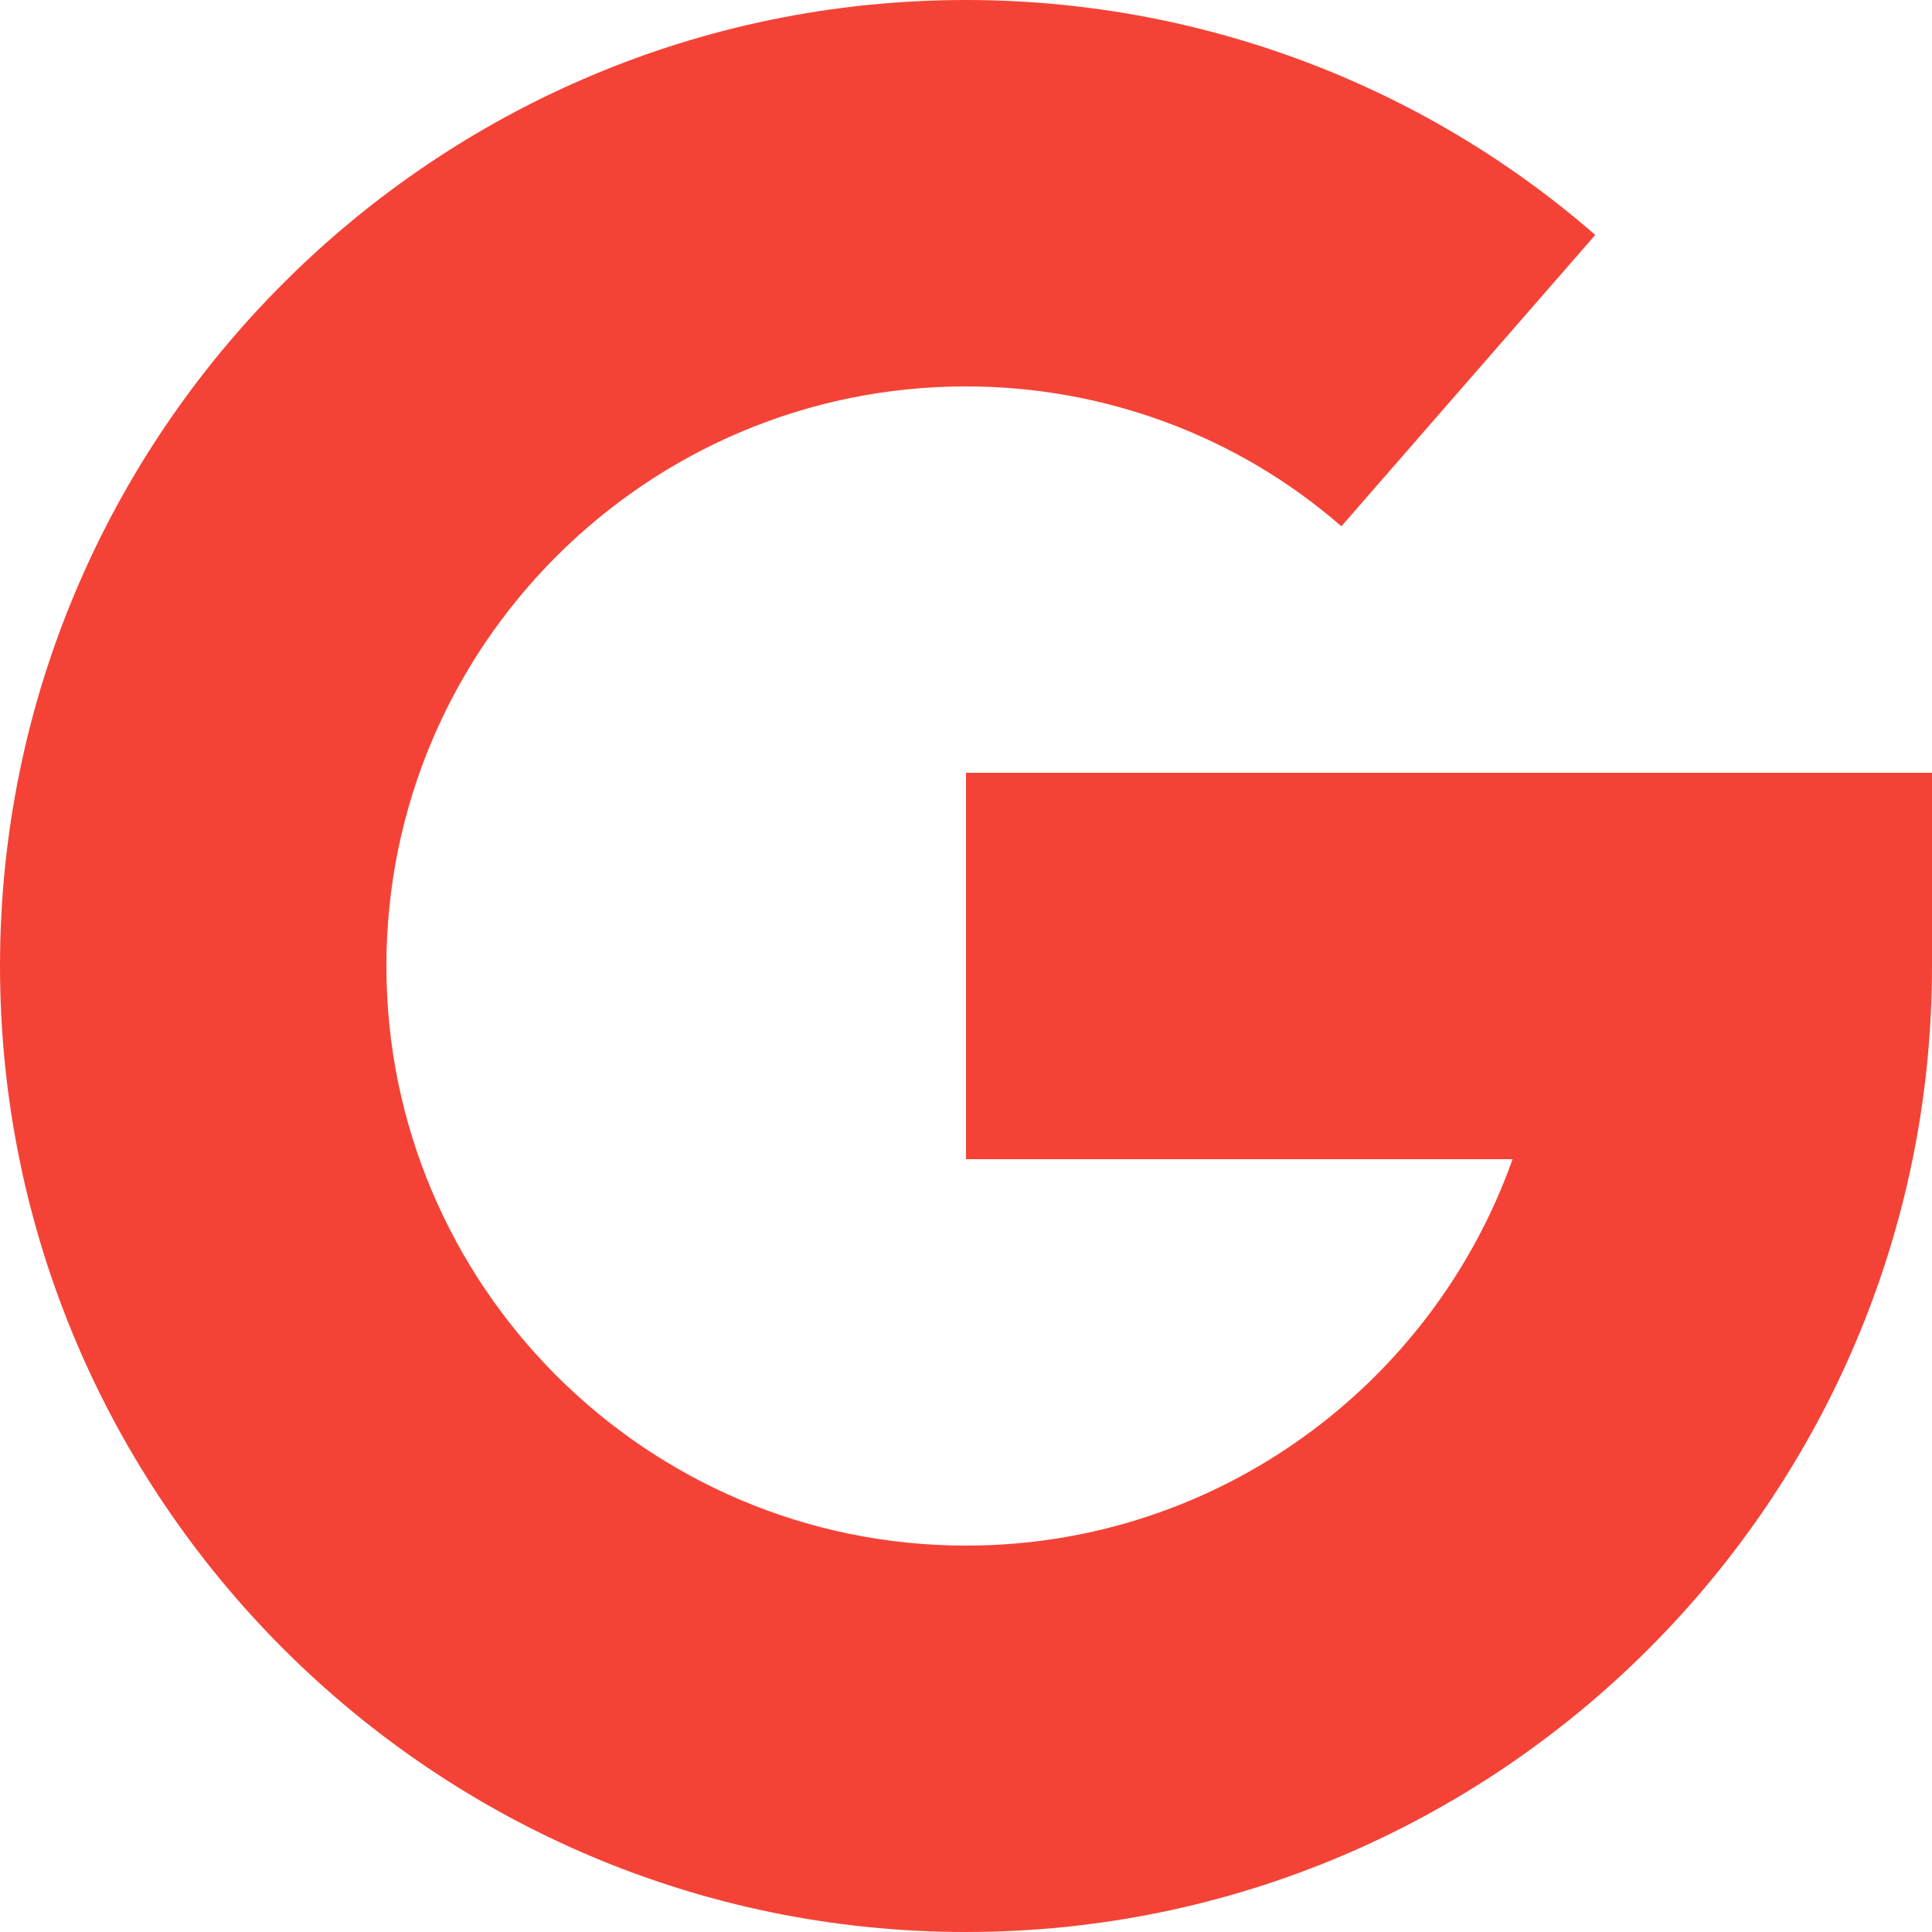 <svg width="320" height="320" viewBox="0 0 320 320" fill="none" xmlns="http://www.w3.org/2000/svg">
<path d="M160 192H250.528C237.312 229.248 201.728 256 160 256C107.072 256 64 212.928 64 160C64 107.072 107.072 64 160 64C182.944 64 205.024 72.224 222.176 87.168L264.224 38.912C235.424 13.824 198.432 0 160 0C71.776 0 0 71.776 0 160C0 248.224 71.776 320 160 320C248.224 320 320 248.224 320 160V128H160V192Z" fill="#F44336"/>
</svg>
